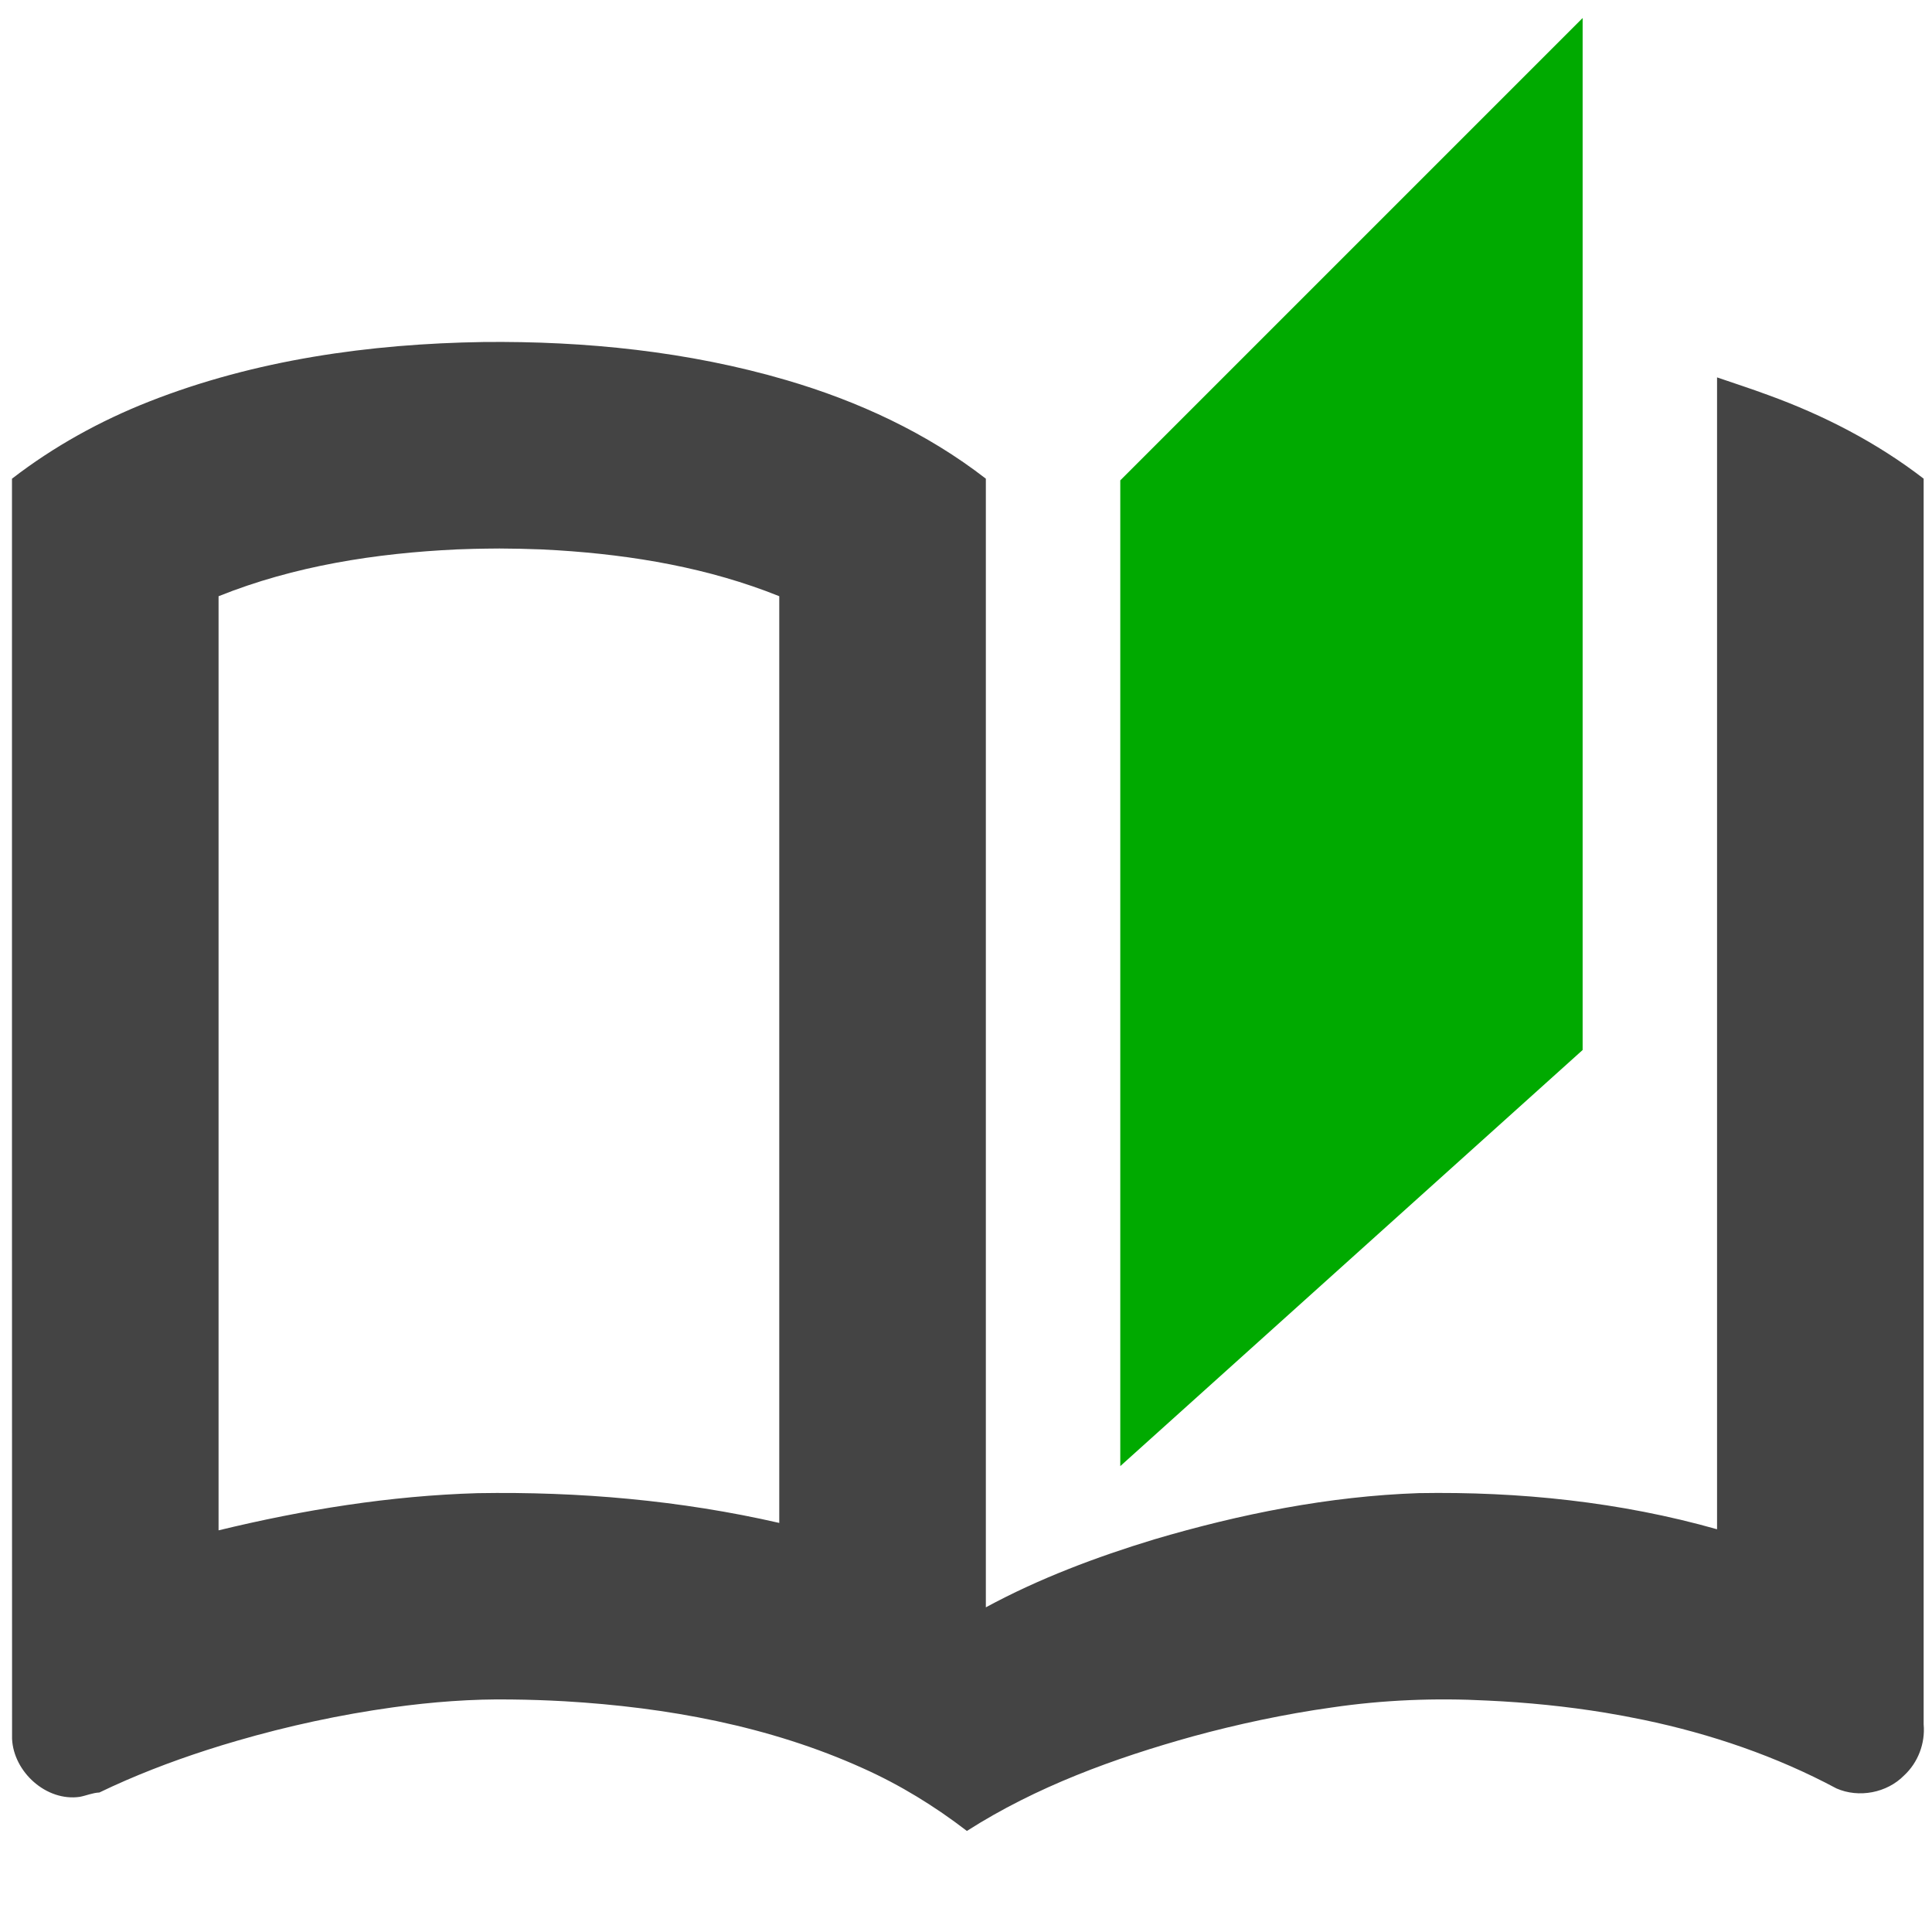<?xml version="1.0" encoding="UTF-8" standalone="no"?>
<svg
   version="1.1"
   width="240"
   height="240"
   viewBox="0 0 240 240"
   id="svg4"
   sodipodi:docname="highschooler.svg"
   inkscape:version="1.1 (ce6663b3b7, 2021-05-25)"
   xmlns:inkscape="http://www.inkscape.org/namespaces/inkscape"
   xmlns:sodipodi="http://sodipodi.sourceforge.net/DTD/sodipodi-0.dtd"
   xmlns="http://www.w3.org/2000/svg"
   xmlns:svg="http://www.w3.org/2000/svg">
  <defs
     id="defs8" />
  <sodipodi:namedview
     id="namedview6"
     pagecolor="#ffffff"
     bordercolor="#666666"
     borderopacity="1.0"
     inkscape:pageshadow="2"
     inkscape:pageopacity="0.0"
     inkscape:pagecheckerboard="0"
     showgrid="false"
     inkscape:zoom="3.2151262"
     inkscape:cx="151.93805"
     inkscape:cy="141.67407"
     inkscape:window-width="2488"
     inkscape:window-height="1376"
     inkscape:window-x="2632"
     inkscape:window-y="27"
     inkscape:window-maximized="1"
     inkscape:current-layer="svg4" />
  <path
     id="path2"
     style="fill:#444444;fill-opacity:1;stroke-width:10.591"
     d="m 60.021,42.486 c -14.093,0.219 -28.322,2.212 -41.494,7.397 -6.084,2.394 -11.86,5.587 -17.039,9.584 0.008,52.18 -0.015,104.36 0.011,156.539 0.189,4.116 4.258,7.806 8.411,7.206 0.82,-0.156 1.6,-0.505 2.434,-0.54 4.312,-2.08 8.79,-3.802 13.343,-5.275 1.165,-0.377 2.587,-0.816 3.78,-1.157 6.292,-1.829 12.77,-3.232 19.329,-4.144 4.792,-0.667 9.843,-1.064 14.775,-0.978 2.202,0.023 4.31,0.095 6.554,0.219 12.692,0.746 25.459,3.065 37.098,8.335 4.593,2.057 8.901,4.71 12.889,7.775 8.617,-5.507 18.323,-9.042 28.132,-11.765 2.648,-0.723 5.569,-1.433 8.357,-2.018 2.937,-0.616 5.964,-1.155 8.839,-1.554 6.402,-0.945 12.891,-1.199 19.351,-0.858 4.905,0.226 9.8,0.717 14.646,1.511 1.463,0.242 3.185,0.563 4.738,0.886 8.323,1.735 16.454,4.502 23.959,8.518 2.782,1.216 6.259,0.561 8.394,-1.61 1.738,-1.604 2.644,-3.996 2.434,-6.349 0,-51.582 -2e-5,-103.164 0,-154.747 -5.824,-4.491 -12.428,-7.889 -19.329,-10.392 -2.094,-0.778 -4.222,-1.461 -6.335,-2.188 0,47.697 0,95.393 0,143.09 -12.023,-3.407 -24.585,-4.702 -37.059,-4.489 -11.152,0.383 -22.18,2.591 -32.86,5.747 -7.198,2.191 -14.289,4.849 -20.914,8.441 0,-46.735 0,-93.47 0,-140.205 C 115.137,53.777 106.585,49.828 97.71,47.227 85.506,43.65 72.708,42.35 60.021,42.486 Z m 1.957,25.65 c 1.754,0.008 3.508,0.045 5.261,0.112 0.499,0.033 1.418,0.077 2.078,0.114 9.36,0.593 18.752,2.189 27.486,5.701 0,38.373 0,76.746 0,115.12 -12.269,-2.812 -24.901,-3.909 -37.475,-3.697 -10.856,0.318 -21.635,2.06 -32.177,4.619 0,-38.68 -10e-7,-77.359 0,-116.039 9.398,-3.776 19.54,-5.346 29.614,-5.817 0.5,-0.02 1.419,-0.046 2.08,-0.068 1.044,-0.033 2.089,-0.028 3.133,-0.044 z" />
  <path
     id="path1029"
     style="fill:#00aa00;fill-opacity:1;stroke-width:10.591"
     d="m 192.774,6.063 c -17.87,17.87 -35.74,35.74 -53.609,53.609 0,40.818 0,81.636 0,122.454 19.145,-17.23 38.29,-34.46 57.435,-51.69 0,-42.733 0,-85.466 0,-128.199 -1.275,1.275 -2.55,2.55 -3.826,3.826 z" />
</svg>
